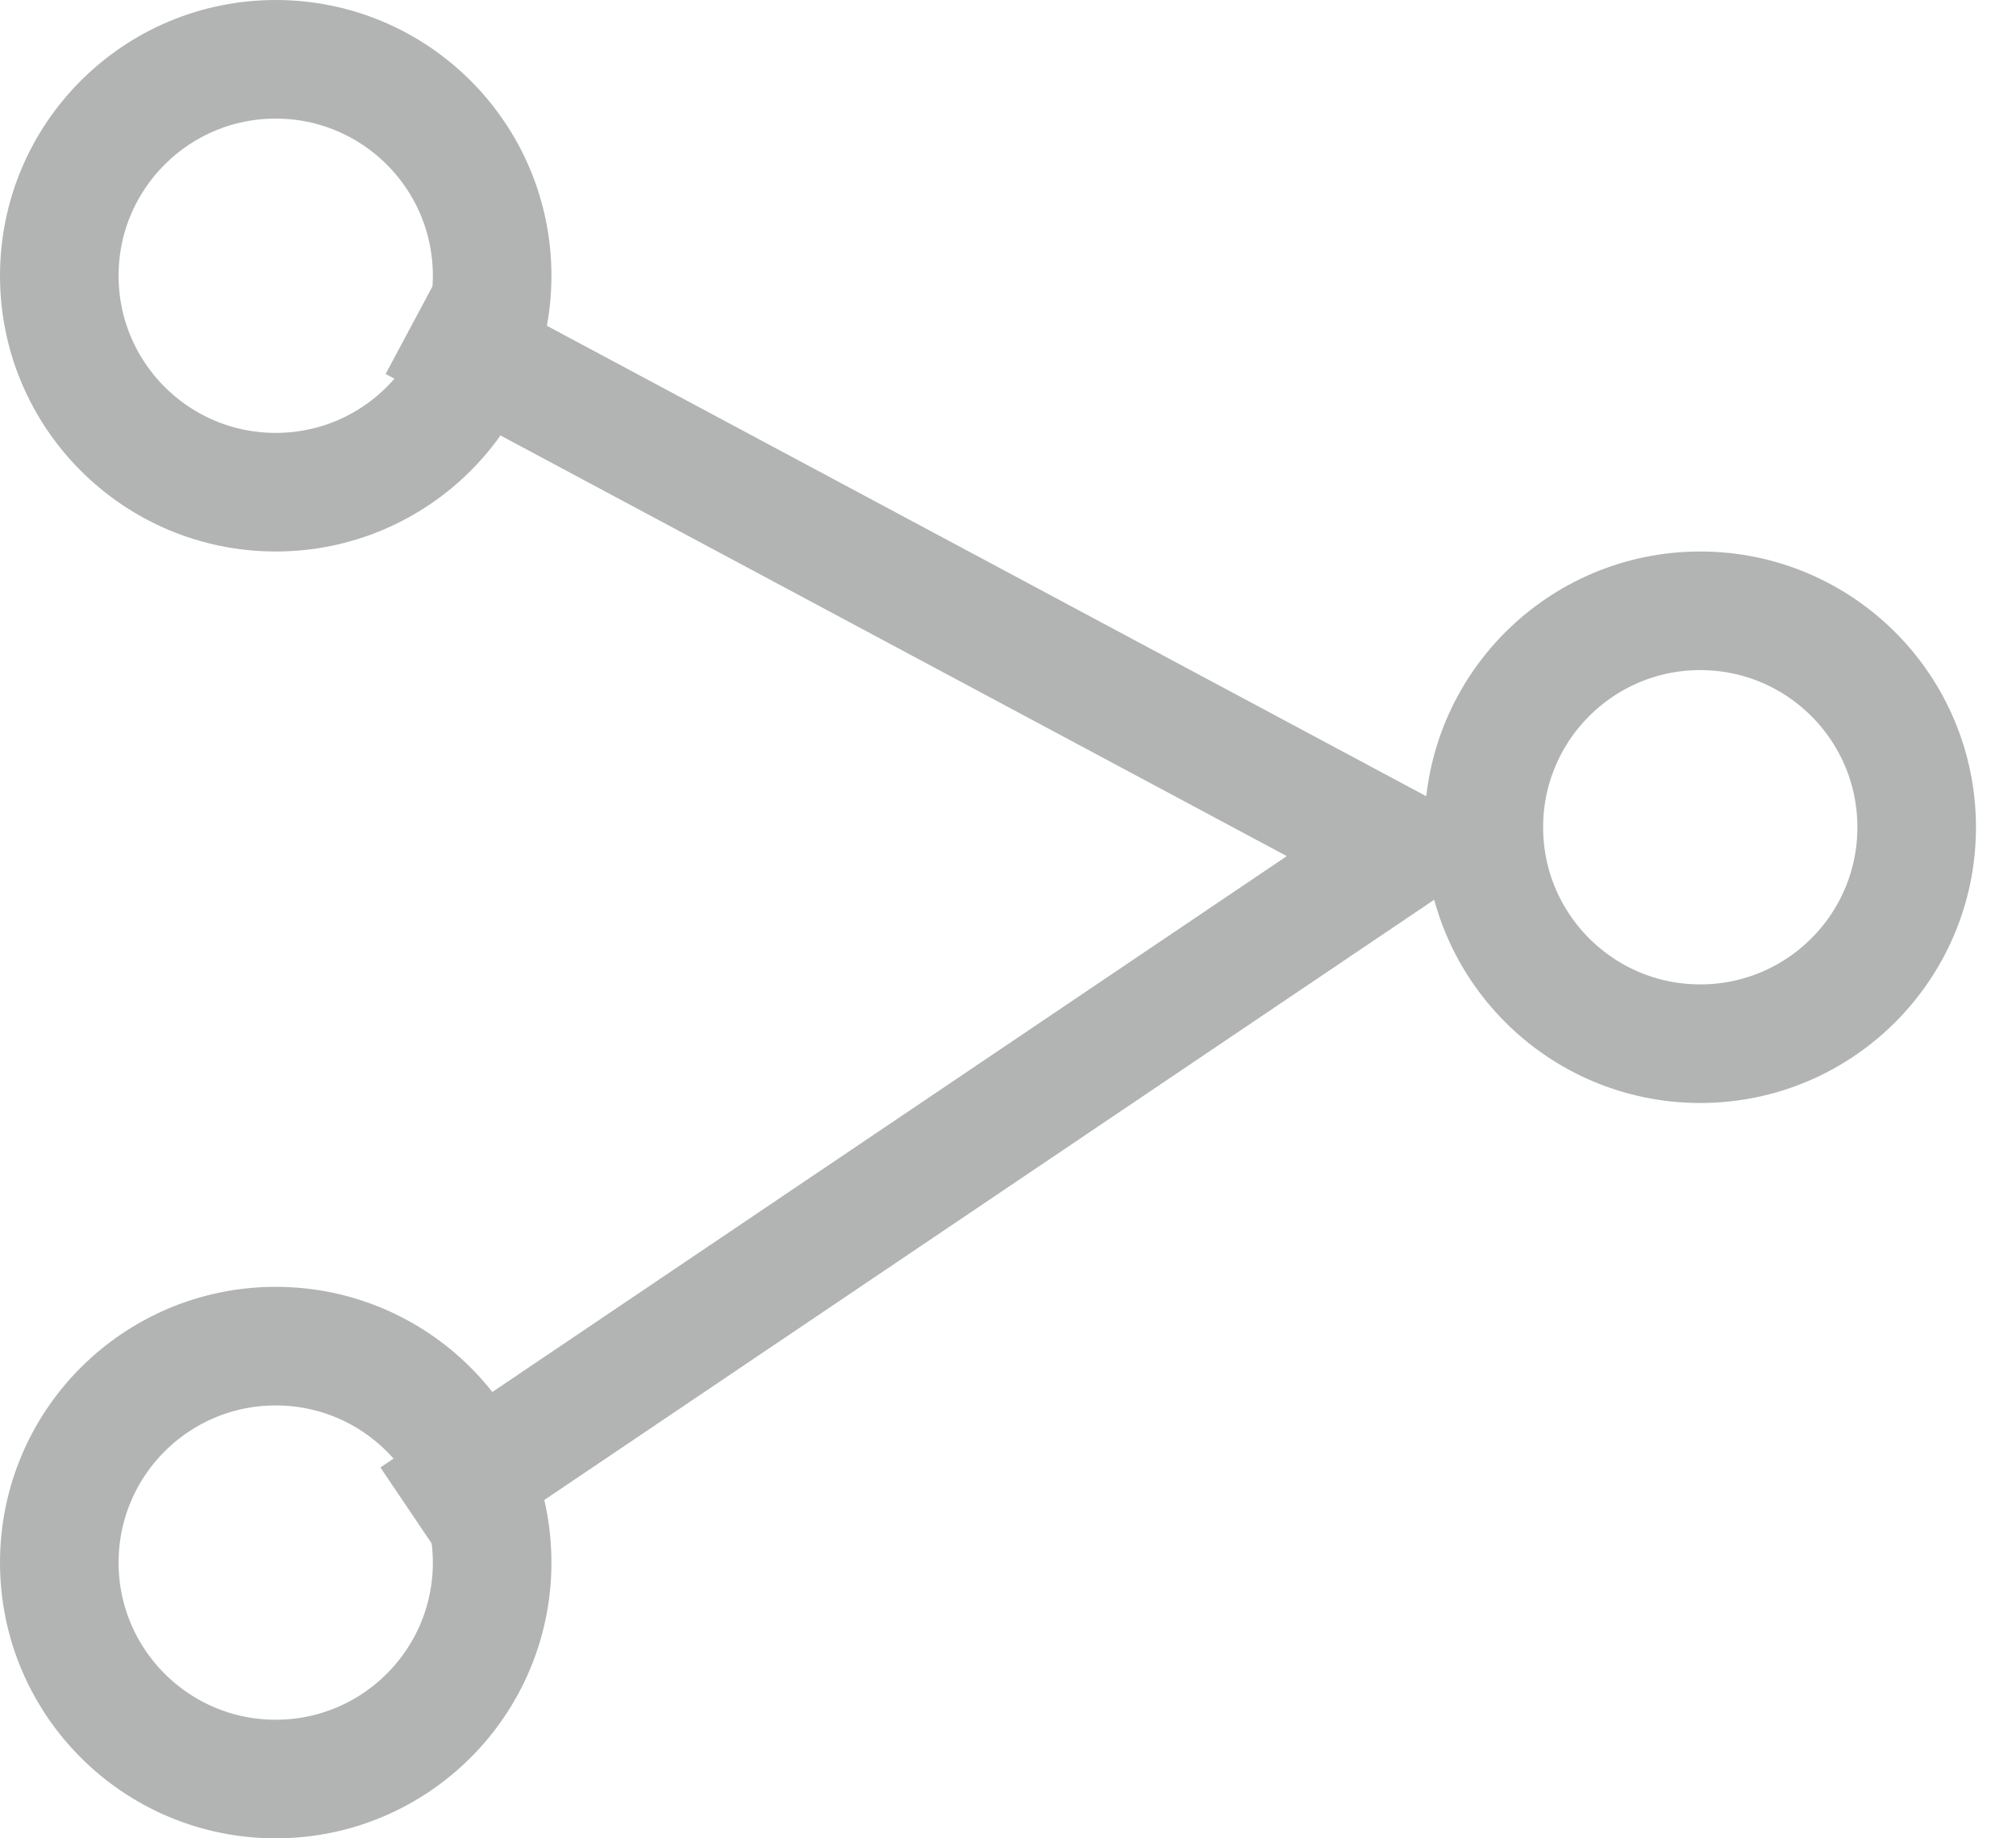 <svg width="34" height="31" viewBox="0 0 34 31" fill="none" xmlns="http://www.w3.org/2000/svg">
<path d="M6.975 5.425L23.637 14.338L6.975 25.575" stroke="#B2B3B3" stroke-width="2"/>
<circle cx="28.675" cy="13.95" r="3.65" stroke="#B2B3B3" stroke-width="2"/>
<circle cx="4.65" cy="4.65" r="3.65" stroke="#B2B3B3" stroke-width="2"/>
<circle cx="4.65" cy="26.35" r="3.65" stroke="#B2B3B3" stroke-width="2"/>
</svg>

